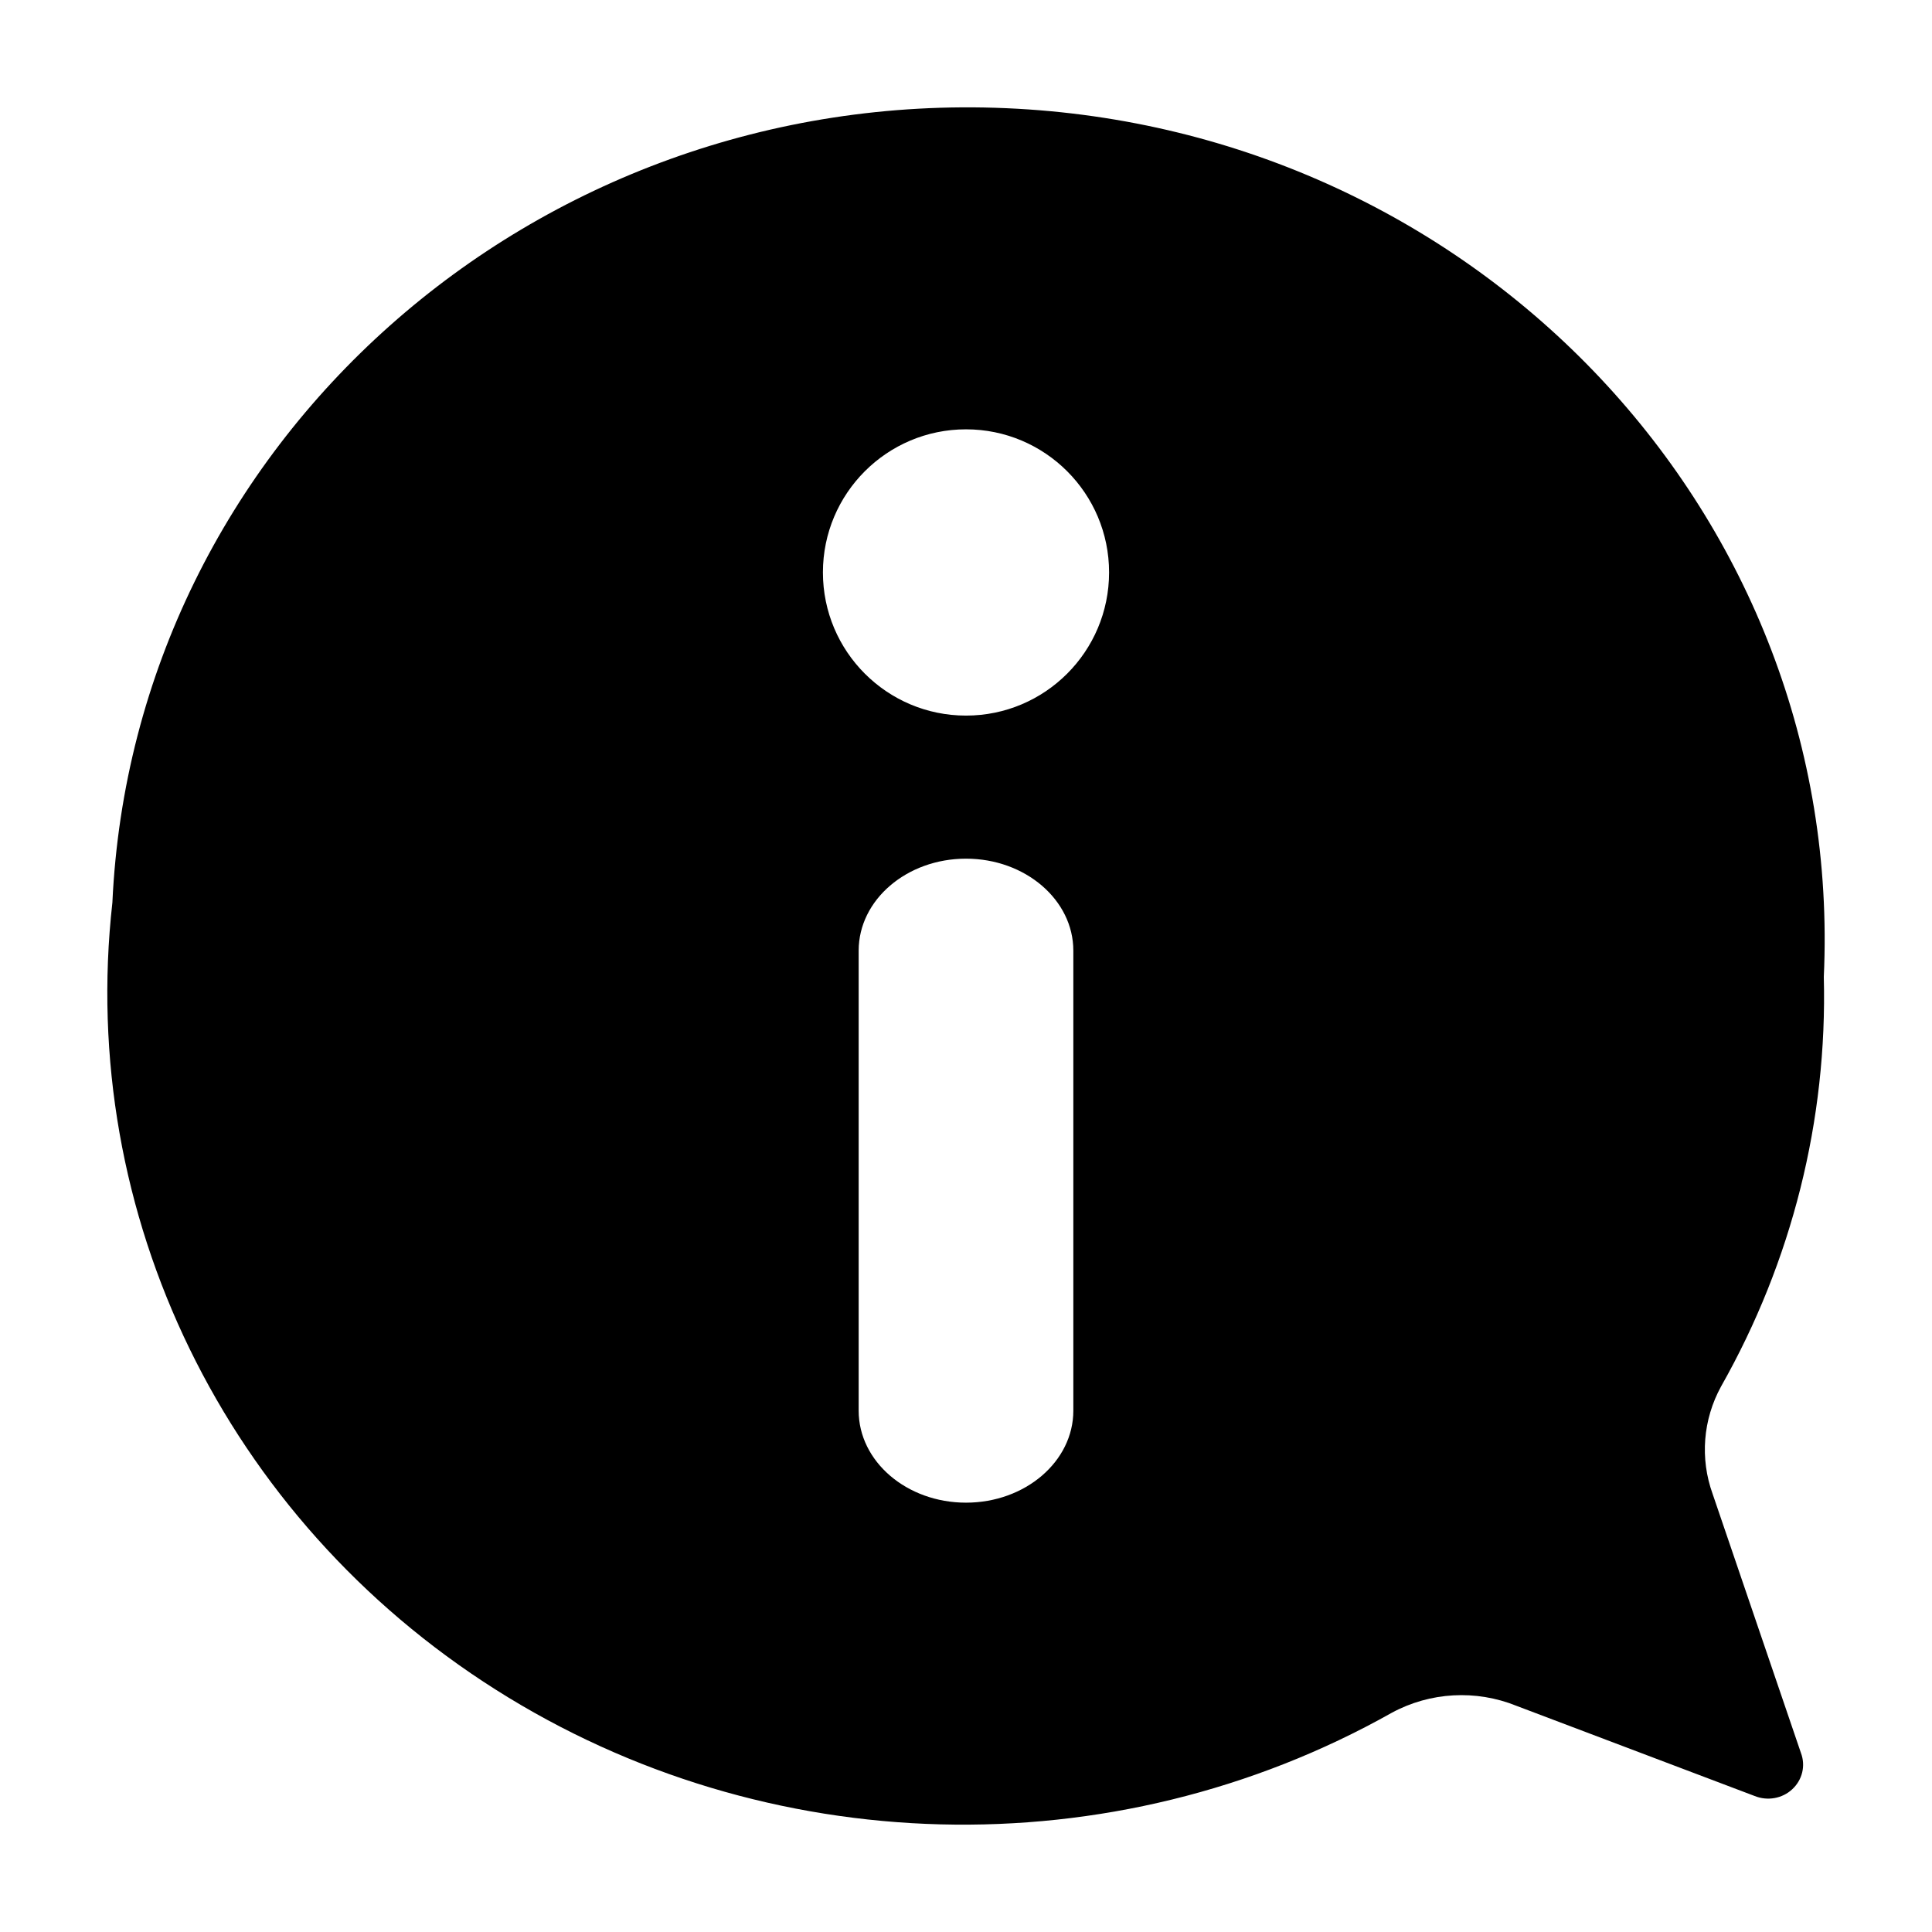 <svg xmlns="http://www.w3.org/2000/svg" viewBox="0 0 18 18">
  <path transform="translate(1 1)"
    d="M0.047,7.41 C0.244,3.131 3.972,-0.183 8.375,0.008 C12.778,0.199 16.188,3.822 15.992,8.101 C16.026,9.433 15.696,10.75 15.035,11.917 C14.866,12.225 14.837,12.588 14.956,12.918 L15.779,15.332 C15.824,15.451 15.792,15.583 15.698,15.67 C15.605,15.757 15.467,15.781 15.348,15.733 L13.129,14.893 C12.751,14.74 12.323,14.764 11.966,14.958 C9.365,16.421 6.138,16.338 3.62,14.743 C1.102,13.149 -0.279,10.314 0.047,7.41 Z M9,12.143 L9,7.857 C9,7.384 8.552,7 8,7 C7.448,7 7,7.384 7,7.857 L7,12.143 C7,12.616 7.448,13 8,13 C8.552,13 9,12.616 9,12.143 Z M8,5.667 C8.736,5.667 9.333,5.07 9.333,4.333 C9.333,3.597 8.736,3 8,3 C7.264,3 6.667,3.597 6.667,4.333 C6.667,5.07 7.264,5.667 8,5.667 Z" />
</svg>